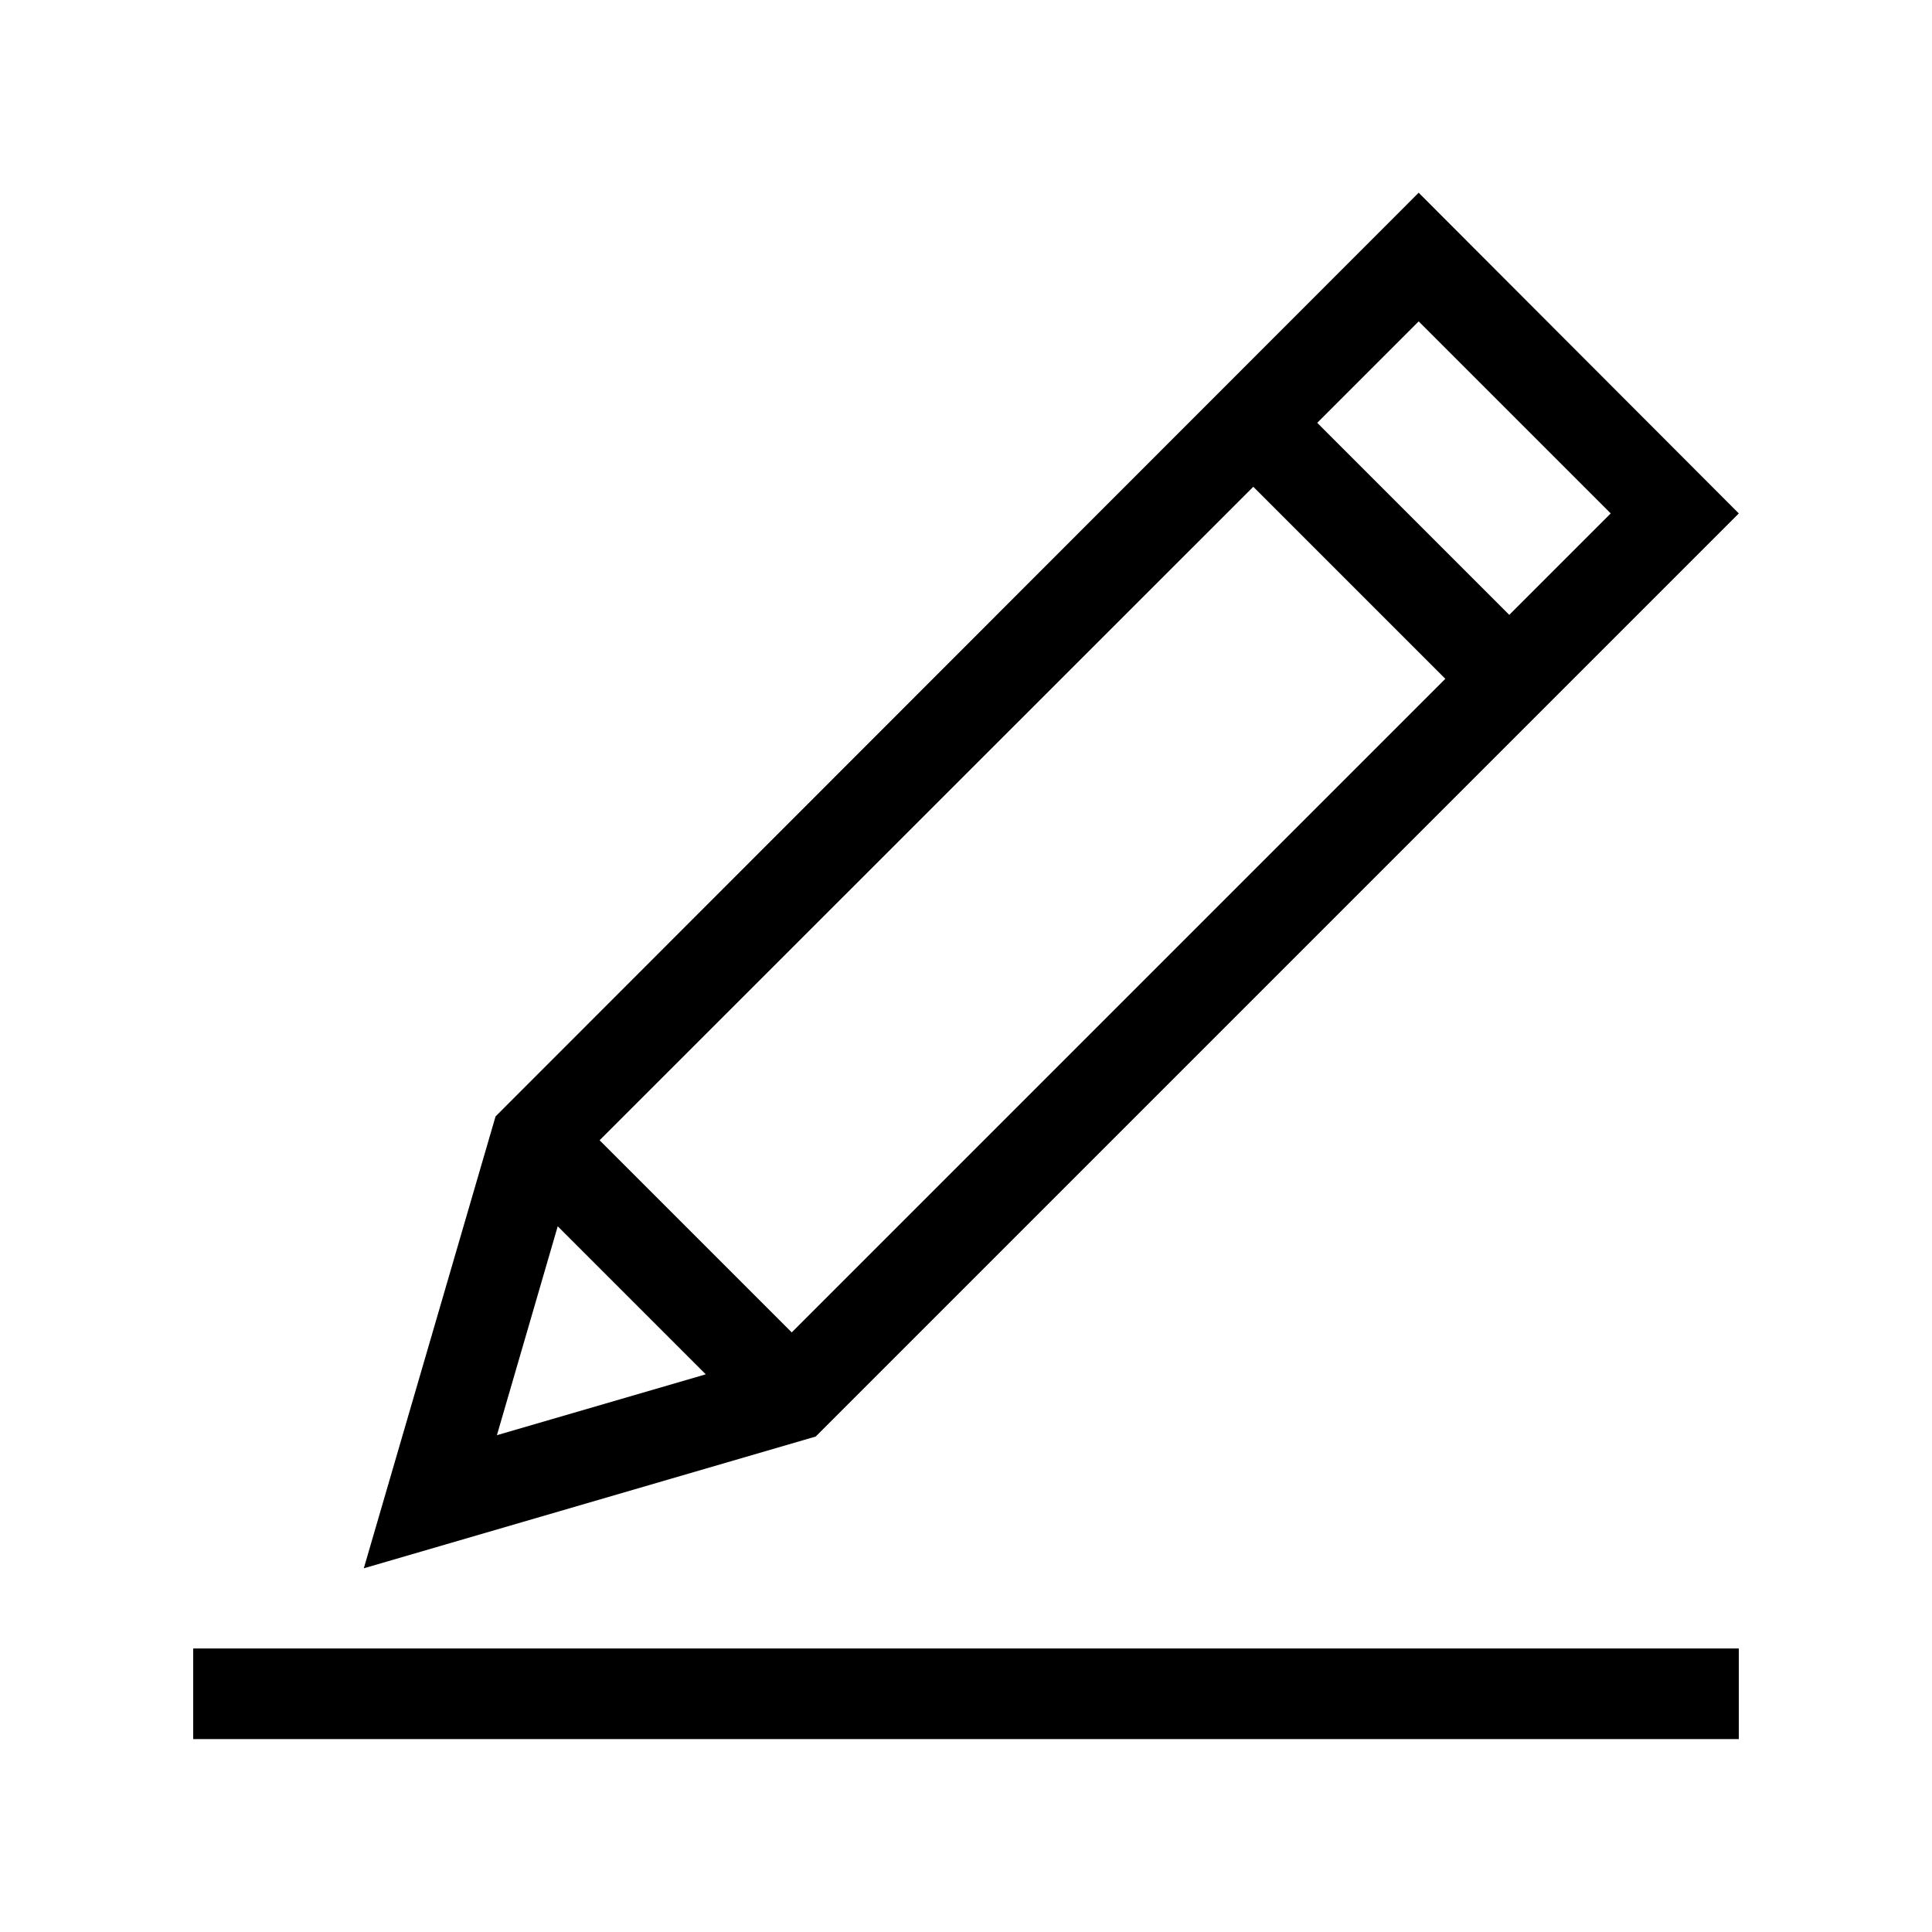 <?xml version="1.0" encoding="UTF-8"?>
<svg id="_イヤー_1" data-name="レイヤー 1" xmlns="http://www.w3.org/2000/svg" viewBox="0 0 100 100">
  <g id="pen" transform="translate(0 -0.005)">
    <path id="_ス_59330" data-name="パス 59330" d="M90,26.58l-16.57-16.6L25.65,57.79l-6.82,23.39,23.39-6.82L90,26.58ZM31.04,59.02L64.87,25.2l9.94,9.94-33.83,33.83-9.94-9.94ZM83.37,26.58l-5.25,5.25-9.94-9.94,5.25-5.25,9.94,9.94ZM28.87,63.48l7.66,7.66-10.81,3.15,3.15-10.82Z" />
    <path id="_ス_59331" data-name="パス 59331" d="M10,85.33H90v4.69H10v-4.69Z" />
  </g>
</svg>
